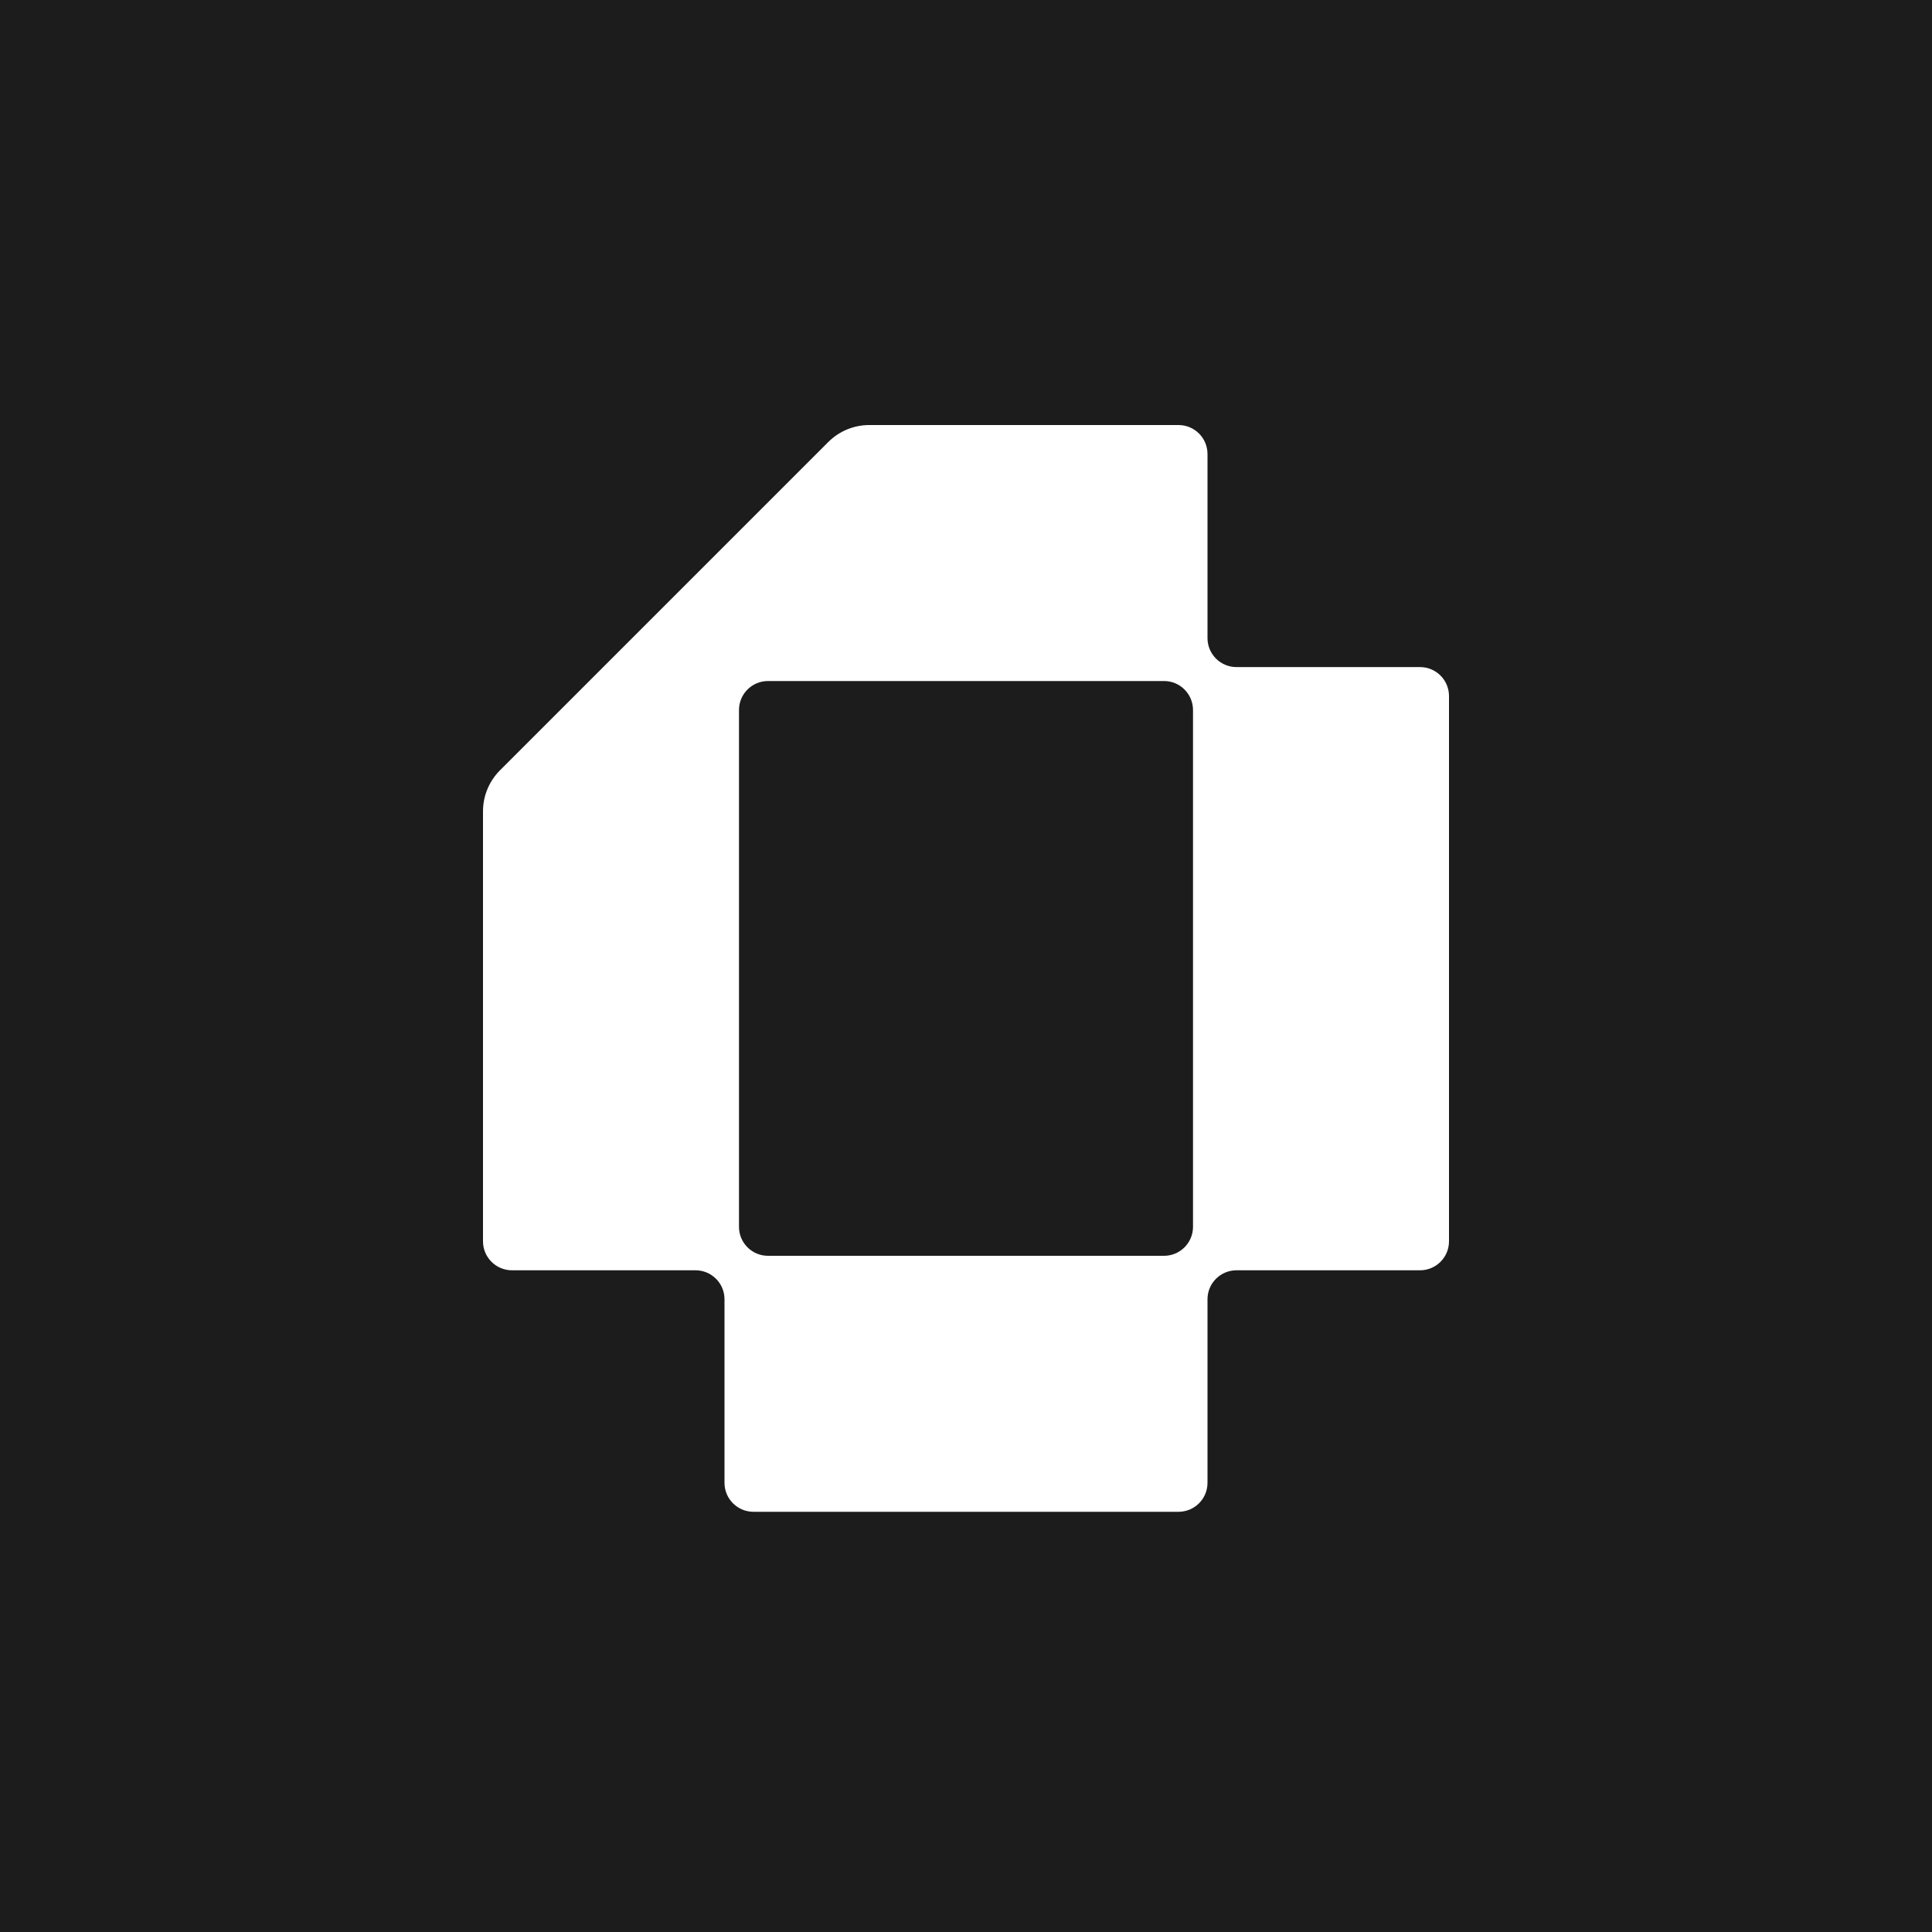 <?xml version="1.0" encoding="UTF-8"?>
<svg xmlns="http://www.w3.org/2000/svg" width="400" height="400" viewBox="0 0 400 400" fill="none" version="1.2">
  <path d="M0 0H400V400H0V0Z" fill="#1C1C1C"></path>
  <path d="M171.485 91.515L103.515 159.485C101.264 161.736 100 164.788 100 167.971V257C100 260.314 102.686 263 106 263H144C147.314 263 150 265.686 150 269V307C150 310.314 152.686 313 156 313H244C247.314 313 250 310.314 250 307V269C250 265.686 252.686 263 256 263H294C297.314 263 300 260.314 300 257V144.111C300 140.798 297.314 138.111 294 138.111H256C252.686 138.111 250 135.425 250 132.111V94C250 90.686 247.314 88 244 88H179.971C176.788 88 173.736 89.264 171.485 91.515Z" fill="white"></path>
  <path d="M153 147C153 143.686 155.686 141 159 141H241C244.314 141 247 143.686 247 147V254C247 257.314 244.314 260 241 260H159C155.686 260 153 257.314 153 254V147Z" fill="#1C1C1C"></path>
  <title>Title</title>
</svg>
